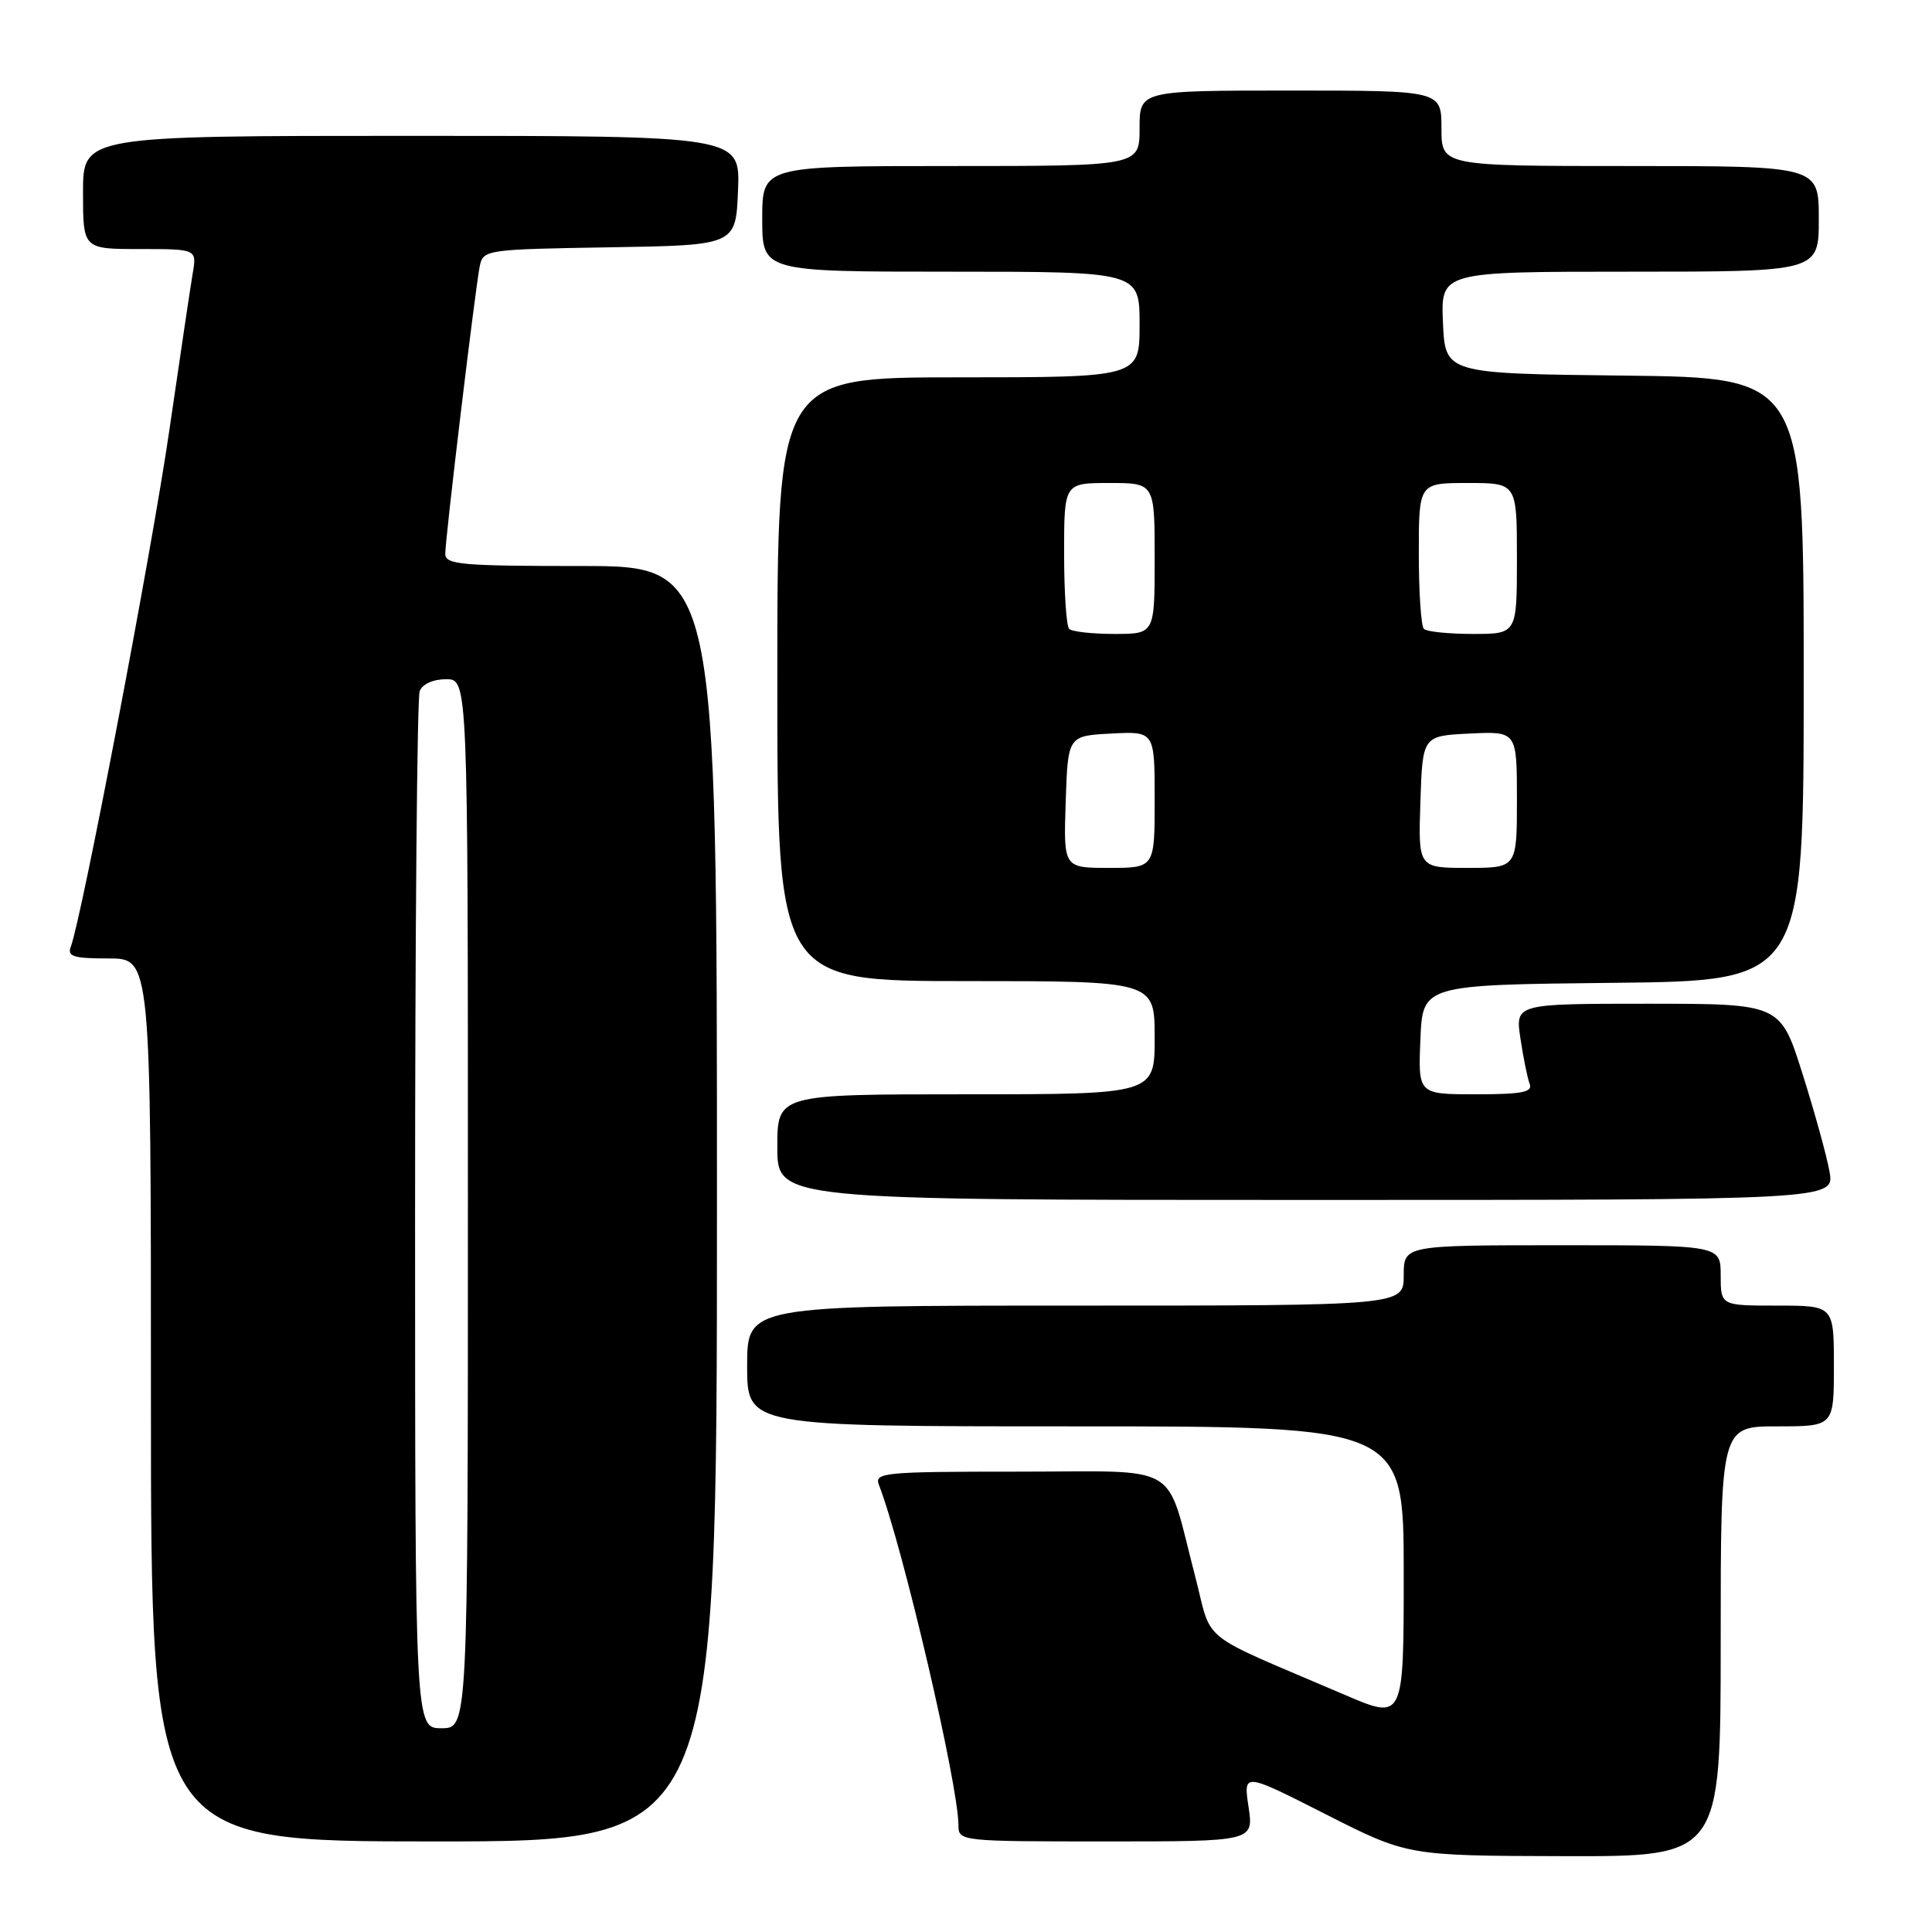 <?xml version="1.0" encoding="UTF-8" standalone="no"?>
<!DOCTYPE svg PUBLIC "-//W3C//DTD SVG 1.1//EN" "http://www.w3.org/Graphics/SVG/1.1/DTD/svg11.dtd" >
<svg xmlns="http://www.w3.org/2000/svg" xmlns:xlink="http://www.w3.org/1999/xlink" version="1.1" viewBox="0 0 256 256">
 <g >
 <path fill="currentColor"
d=" M 228.00 217.50 C 228.00 189.00 228.00 189.00 235.50 189.00 C 243.00 189.00 243.00 189.00 243.00 181.00 C 243.00 173.00 243.00 173.00 235.50 173.00 C 228.00 173.00 228.00 173.00 228.00 169.00 C 228.00 165.00 228.00 165.00 207.00 165.00 C 186.00 165.00 186.00 165.00 186.00 169.00 C 186.00 173.00 186.00 173.00 142.50 173.00 C 99.00 173.00 99.00 173.00 99.00 181.00 C 99.00 189.00 99.00 189.00 142.50 189.00 C 186.00 189.00 186.00 189.00 186.00 208.46 C 186.00 227.92 186.00 227.92 178.25 224.60 C 158.28 216.04 160.75 218.01 158.33 208.73 C 154.35 193.50 156.92 195.00 134.92 195.00 C 117.11 195.00 115.83 195.12 116.46 196.75 C 119.61 204.87 127.00 236.52 127.00 241.88 C 127.00 243.97 127.28 244.00 146.56 244.00 C 166.12 244.00 166.12 244.00 165.44 239.43 C 164.75 234.86 164.75 234.86 175.63 240.38 C 186.50 245.90 186.50 245.90 207.25 245.95 C 228.00 246.00 228.00 246.00 228.00 217.50 Z  M 95.00 159.50 C 95.00 75.00 95.00 75.00 77.00 75.00 C 61.12 75.00 59.00 74.81 59.00 73.39 C 59.00 71.33 62.97 38.23 63.57 35.27 C 64.02 33.09 64.36 33.04 80.76 32.77 C 97.50 32.50 97.50 32.50 97.79 25.25 C 98.09 18.00 98.09 18.00 54.54 18.00 C 11.00 18.00 11.00 18.00 11.00 25.50 C 11.00 33.00 11.00 33.00 18.55 33.00 C 26.09 33.00 26.09 33.00 25.53 36.25 C 25.23 38.04 23.84 47.38 22.44 57.00 C 20.14 72.88 10.82 121.69 9.38 125.45 C 8.89 126.74 9.74 127.00 14.39 127.00 C 20.00 127.00 20.00 127.00 20.00 185.50 C 20.00 244.00 20.00 244.00 57.50 244.00 C 95.00 244.00 95.00 244.00 95.00 159.50 Z  M 242.42 155.25 C 242.06 153.19 240.44 147.34 238.83 142.25 C 235.91 133.00 235.91 133.00 218.34 133.00 C 200.77 133.00 200.77 133.00 201.47 137.63 C 201.85 140.17 202.40 142.87 202.69 143.63 C 203.11 144.72 201.64 145.00 195.56 145.00 C 187.91 145.00 187.91 145.00 188.21 137.75 C 188.50 130.50 188.50 130.50 213.75 130.23 C 239.00 129.97 239.00 129.97 239.00 90.00 C 239.00 50.04 239.00 50.04 215.25 49.77 C 191.50 49.50 191.50 49.50 191.20 42.75 C 190.91 36.00 190.91 36.00 215.95 36.00 C 241.00 36.00 241.00 36.00 241.00 29.00 C 241.00 22.00 241.00 22.00 216.00 22.00 C 191.00 22.00 191.00 22.00 191.00 17.00 C 191.00 12.00 191.00 12.00 171.00 12.00 C 151.00 12.00 151.00 12.00 151.00 17.00 C 151.00 22.00 151.00 22.00 126.00 22.00 C 101.00 22.00 101.00 22.00 101.00 29.00 C 101.00 36.00 101.00 36.00 126.00 36.00 C 151.00 36.00 151.00 36.00 151.00 43.00 C 151.00 50.00 151.00 50.00 127.00 50.00 C 103.00 50.00 103.00 50.00 103.00 90.00 C 103.00 130.00 103.00 130.00 128.00 130.00 C 153.00 130.00 153.00 130.00 153.00 137.50 C 153.00 145.00 153.00 145.00 128.00 145.00 C 103.00 145.00 103.00 145.00 103.00 152.00 C 103.00 159.00 103.00 159.00 173.05 159.00 C 243.09 159.00 243.09 159.00 242.42 155.25 Z  M 55.00 161.08 C 55.00 123.73 55.27 92.45 55.61 91.58 C 55.97 90.64 57.39 90.00 59.11 90.00 C 62.00 90.00 62.00 90.00 62.00 159.50 C 62.00 229.00 62.00 229.00 58.50 229.00 C 55.00 229.00 55.00 229.00 55.00 161.08 Z  M 141.21 106.25 C 141.50 97.50 141.50 97.50 147.25 97.20 C 153.00 96.90 153.00 96.90 153.00 105.95 C 153.00 115.00 153.00 115.00 146.96 115.00 C 140.92 115.00 140.92 115.00 141.21 106.25 Z  M 188.21 106.25 C 188.50 97.50 188.50 97.50 194.75 97.20 C 201.00 96.90 201.00 96.90 201.00 105.95 C 201.00 115.00 201.00 115.00 194.46 115.00 C 187.92 115.00 187.92 115.00 188.21 106.25 Z  M 141.67 83.33 C 141.30 82.97 141.00 78.47 141.00 73.33 C 141.00 64.00 141.00 64.00 147.00 64.00 C 153.00 64.00 153.00 64.00 153.00 74.00 C 153.00 84.00 153.00 84.00 147.67 84.00 C 144.73 84.00 142.03 83.70 141.67 83.33 Z  M 188.67 83.33 C 188.30 82.97 188.00 78.47 188.00 73.33 C 188.00 64.00 188.00 64.00 194.50 64.00 C 201.00 64.00 201.00 64.00 201.00 74.00 C 201.00 84.00 201.00 84.00 195.17 84.00 C 191.96 84.00 189.03 83.70 188.67 83.33 Z "/>
</g>
</svg>